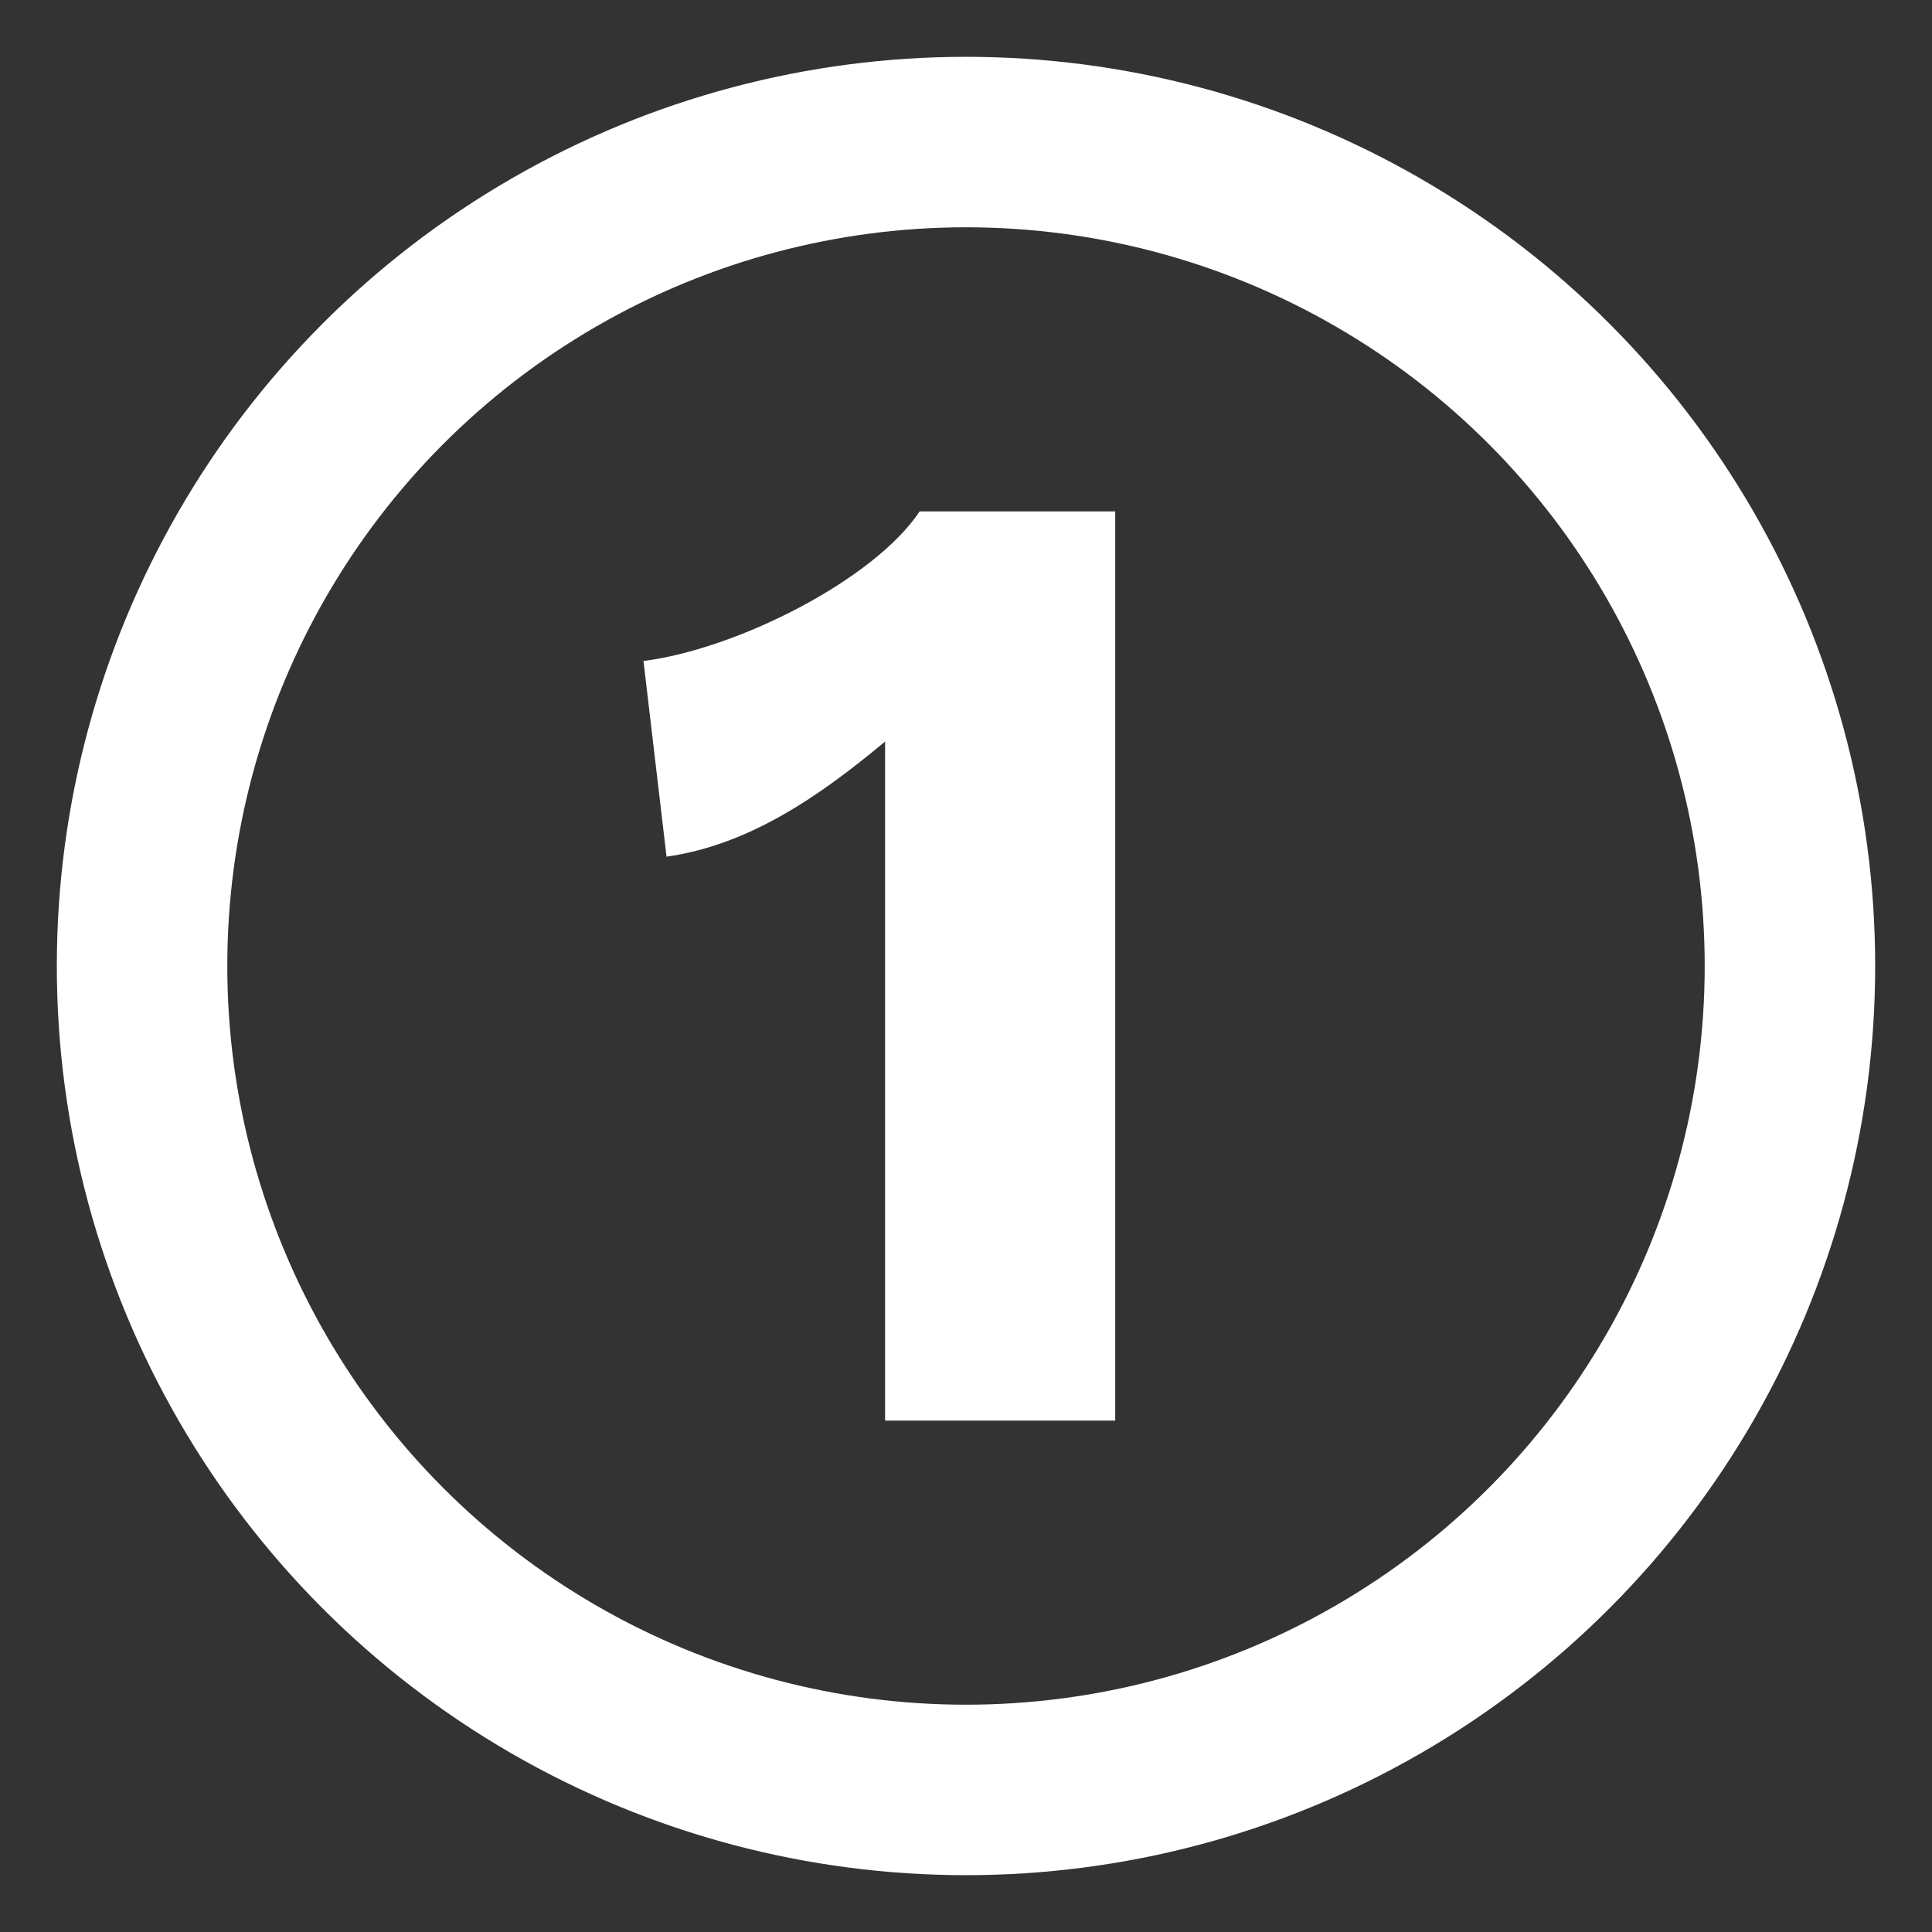 <svg width="17" height="17" viewBox="0 0 17 17" fill="none" xmlns="http://www.w3.org/2000/svg">
<rect x="0" y="0" width="17" height="17" fill="#333333" stroke="none"/>
<g clip-path="url(#clip0_94_10897)">
<path d="M9.813 4.5V12.5H7.788V6.525C7.181 7.032 6.573 7.437 5.865 7.538L5.662 5.816C6.472 5.715 7.687 5.108 8.092 4.5H9.813Z" fill="white"/>
</g>
<circle cx="8.5" cy="8.5" r="7.25" stroke="white" stroke-width="1.5"/>
<defs>
<clipPath id="clip0_94_10897">
<rect width="8" height="8" fill="white" transform="translate(4.5 4.5)"/>
</clipPath>
</defs>
</svg>
